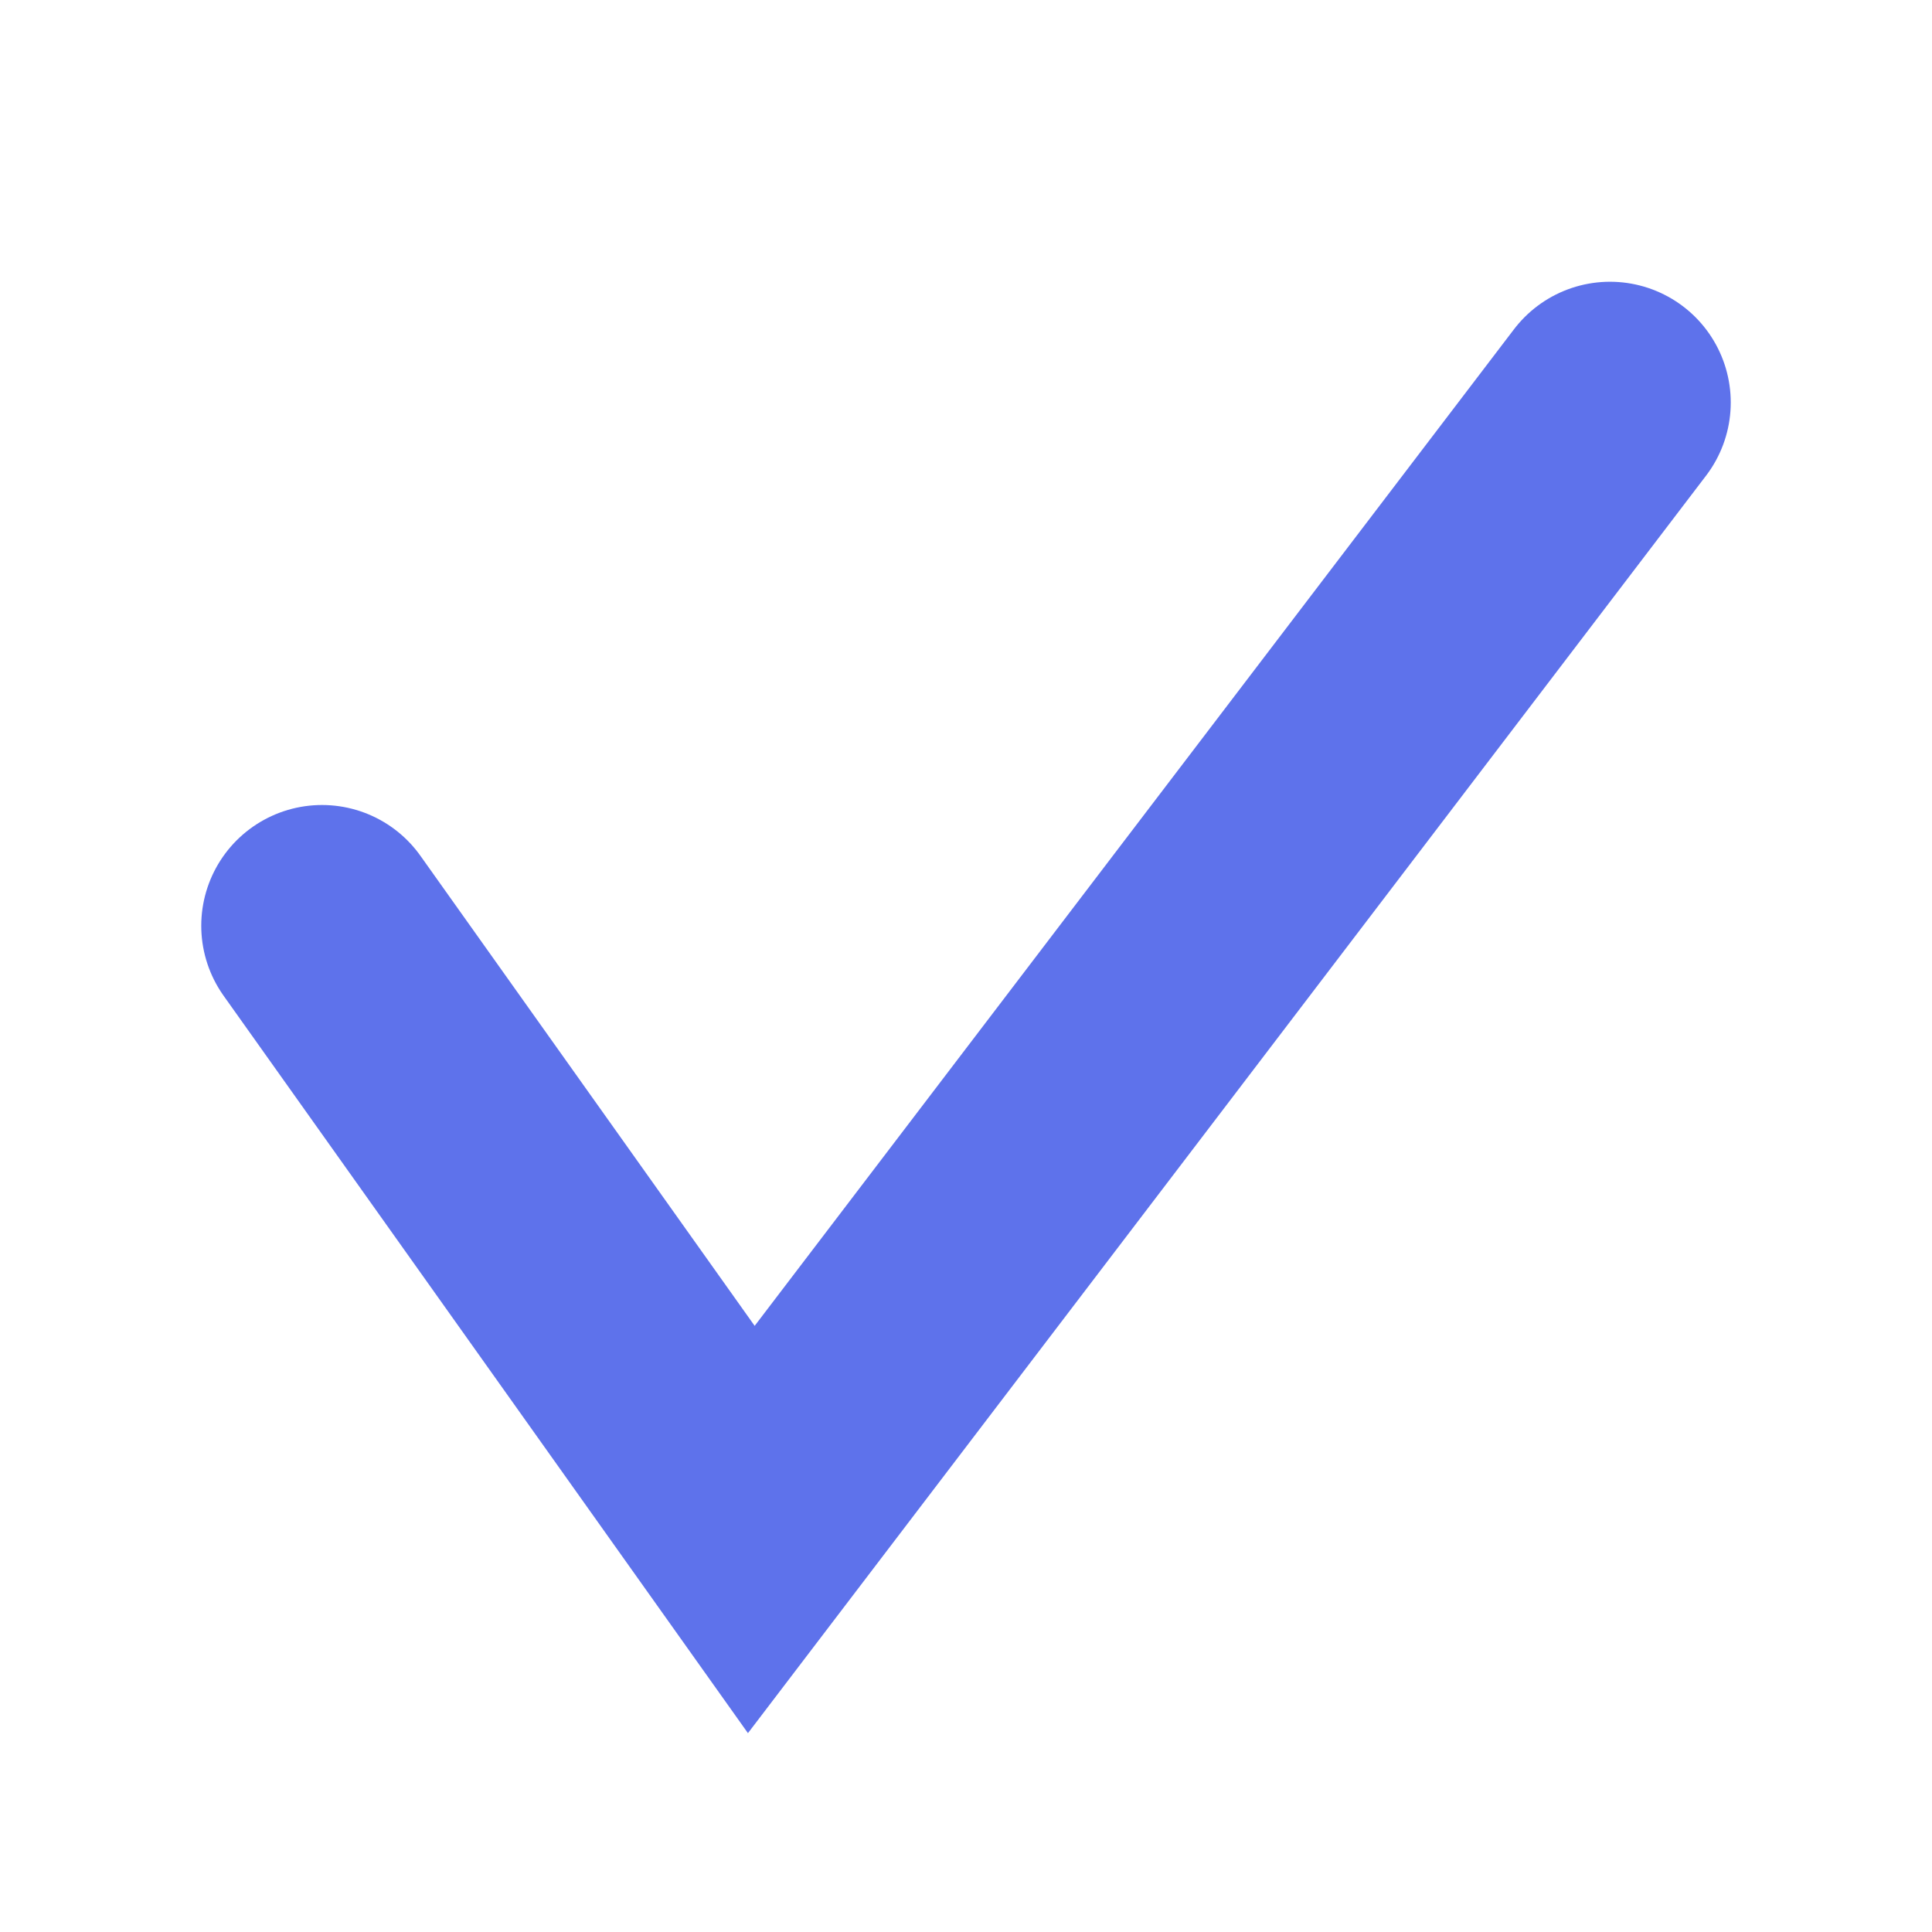 <svg width="24" height="24" viewBox="0 0 24 24" fill="none" xmlns="http://www.w3.org/2000/svg">
<rect width="24" height="24" fill="white"/>
<path d="M4 11.5L9.333 19L20 5" stroke="#5E72EB" stroke-width="3" stroke-linecap="round"/>
</svg>
